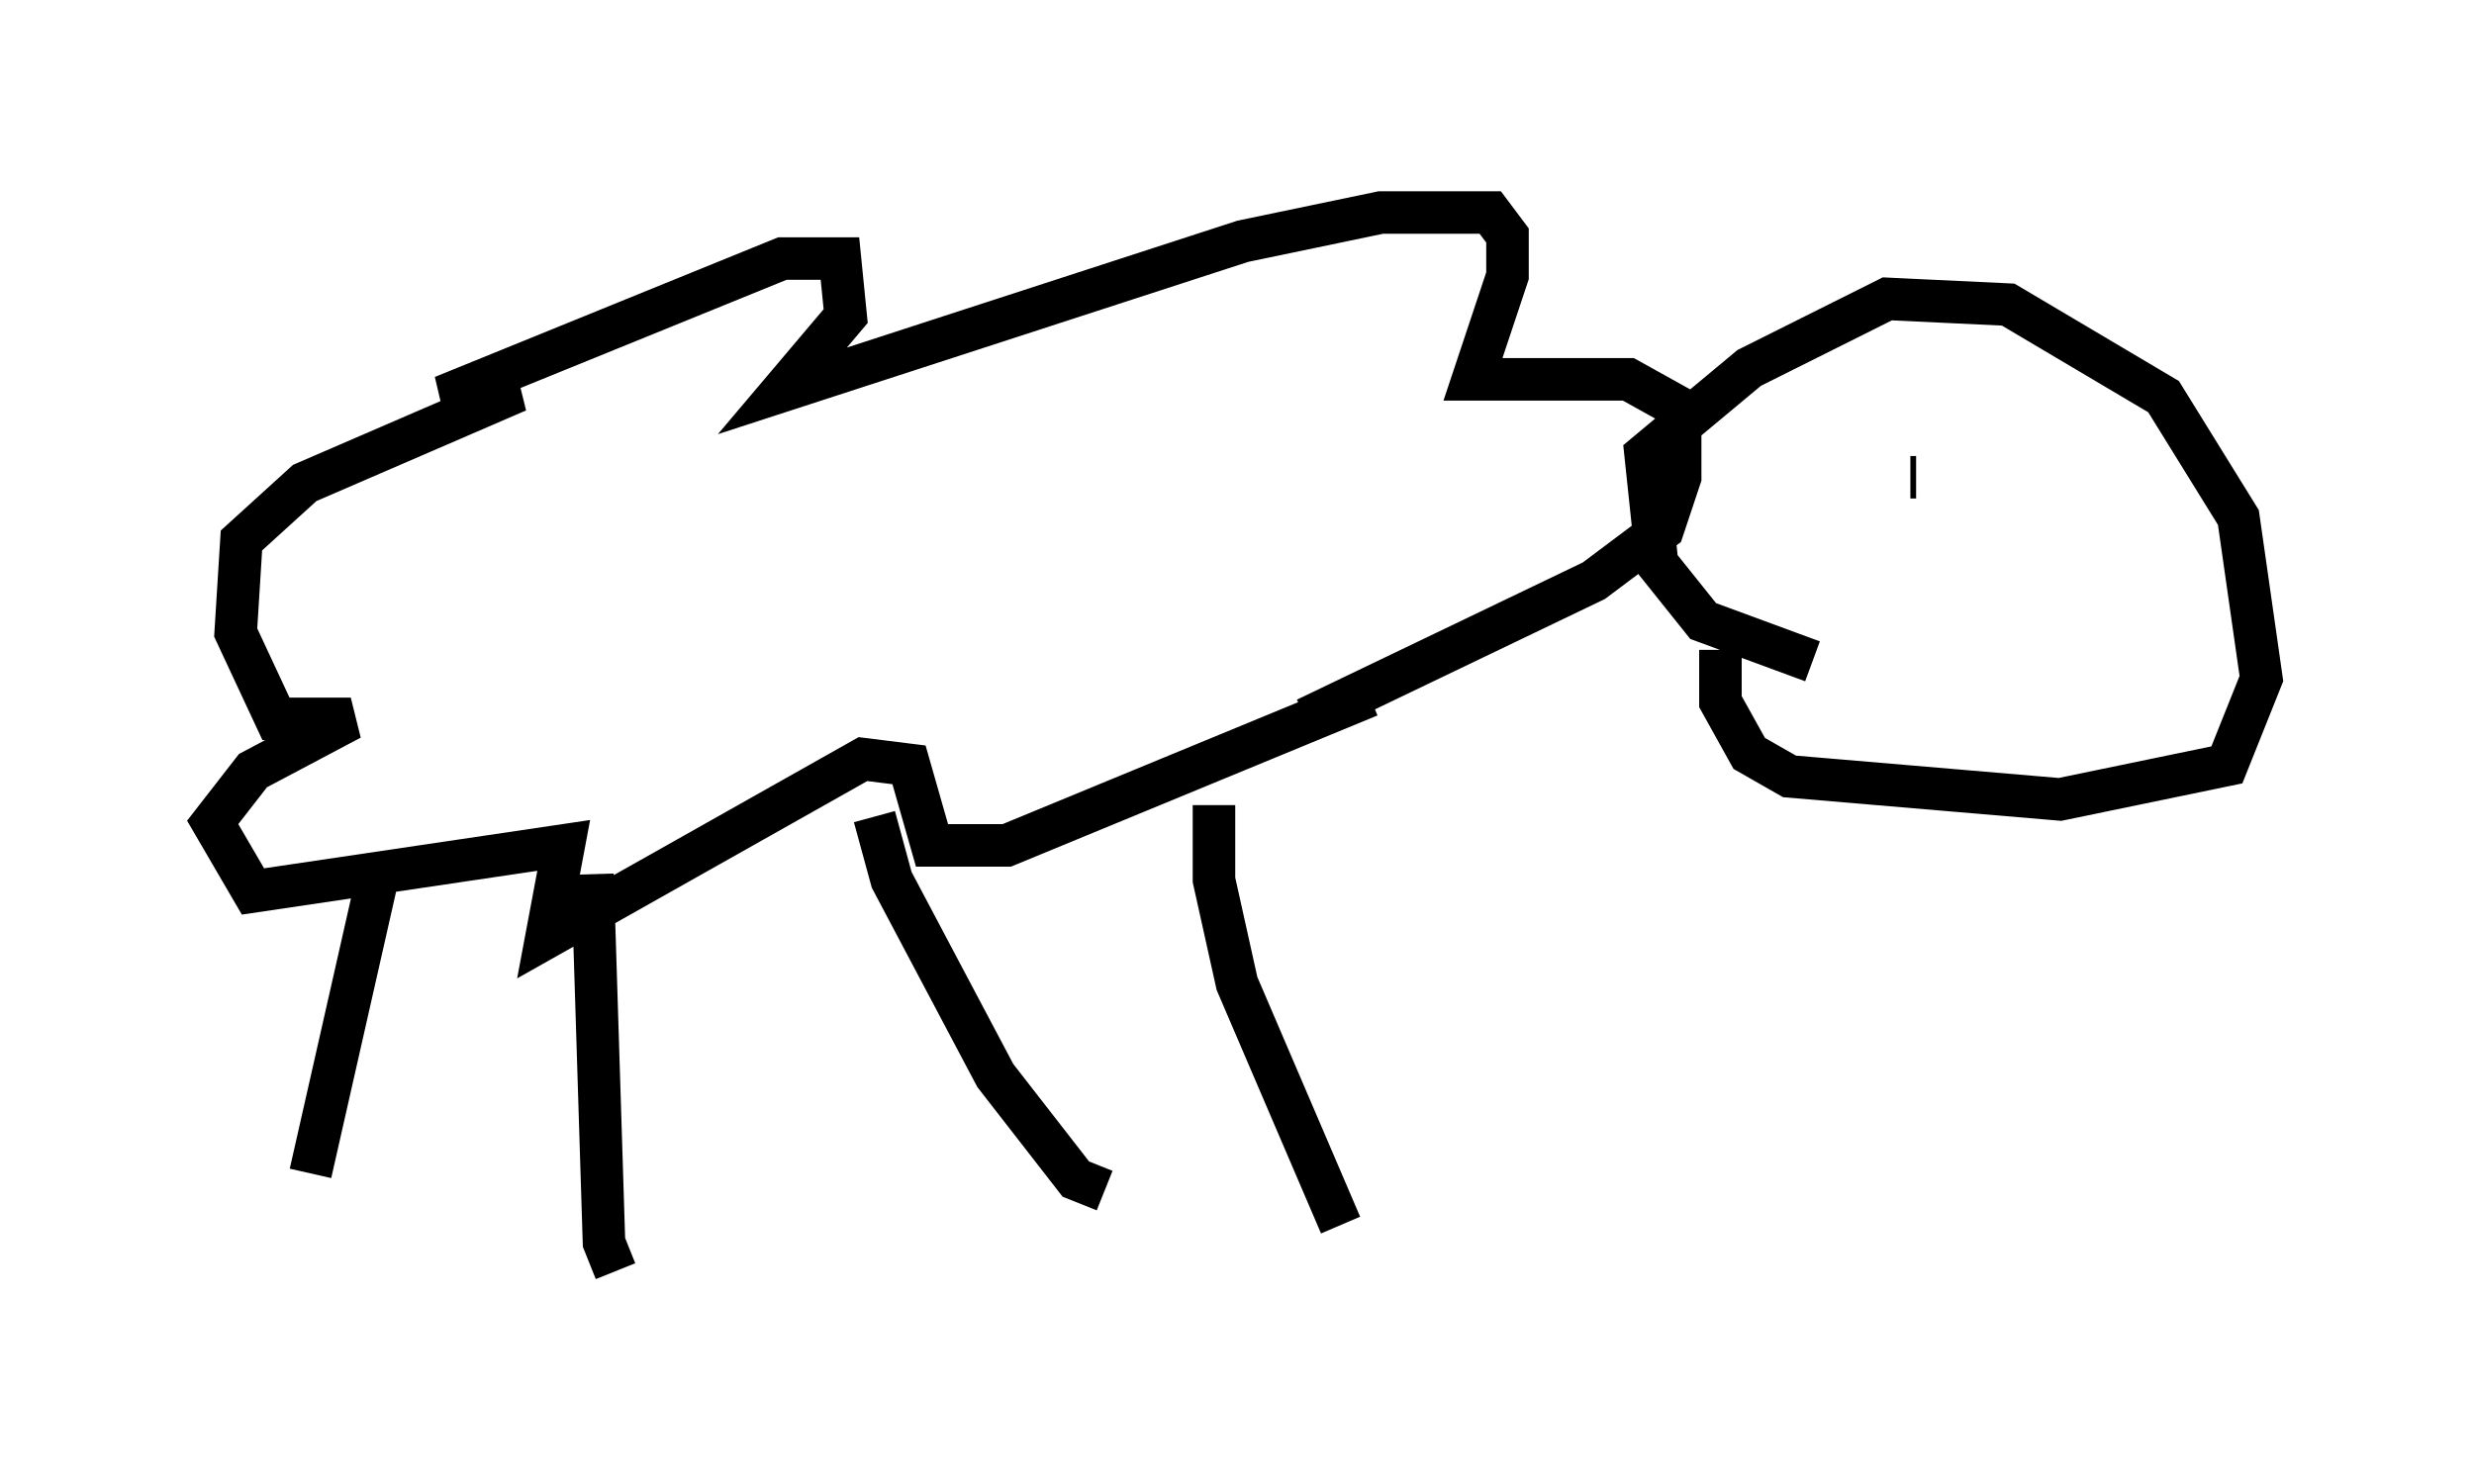 <?xml version="1.0" encoding="utf-8" ?>
<svg baseProfile="full" height="34.898" version="1.1" width="58.173" xmlns="http://www.w3.org/2000/svg" xmlns:ev="http://www.w3.org/2001/xml-events" xmlns:xlink="http://www.w3.org/1999/xlink"><defs /><rect fill="white" height="34.898" width="58.173" x="0" y="0" /><path d="M6.624, 29.222 m0.677, -1.624 l1.624, -7.172 m5.548, 9.472 l-0.271, -0.677 -0.271, -8.66 m12.043, 7.442 l-0.677, -0.271 -1.894, -2.436 l-2.436, -4.601 -0.406, -1.488 m10.961, 9.607 l-2.436, -5.683 -0.541, -2.436 l0.0, -1.759 m3.654, -2.571 l-8.525, 3.518 -1.759, 0.0 l-0.541, -1.894 -1.083, -0.135 l-7.442, 4.195 0.406, -2.165 l-7.307, 1.083 -0.947, -1.624 l0.947, -1.218 2.3, -1.218 l-1.759, 0.0 -0.947, -2.03 l0.135, -2.165 1.488, -1.353 l5.007, -2.165 -1.759, 0.135 l7.984, -3.248 1.353, 0.0 l0.135, 1.353 -1.488, 1.759 l10.825, -3.518 3.248, -0.677 l2.571, 0.0 0.406, 0.541 l0.0, 0.947 -0.812, 2.436 l3.654, 0.0 1.218, 0.677 l0.0, 1.624 -0.406, 1.218 l-1.624, 1.218 -6.766, 3.248 m11.908, -1.353 l-2.571, -0.947 -1.083, -1.353 l-0.271, -2.571 2.436, -2.03 l3.248, -1.624 2.842, 0.135 l3.654, 2.165 1.759, 2.842 l0.541, 3.789 -0.812, 2.03 l-3.924, 0.812 -6.36, -0.541 l-0.947, -0.541 -0.677, -1.218 l0.0, -1.218 m4.601, -4.059 l-0.135, 0.0 m5.548, 4.33 l0.0, 0.0 " fill="none" stroke="black" stroke-width="1" /></svg>